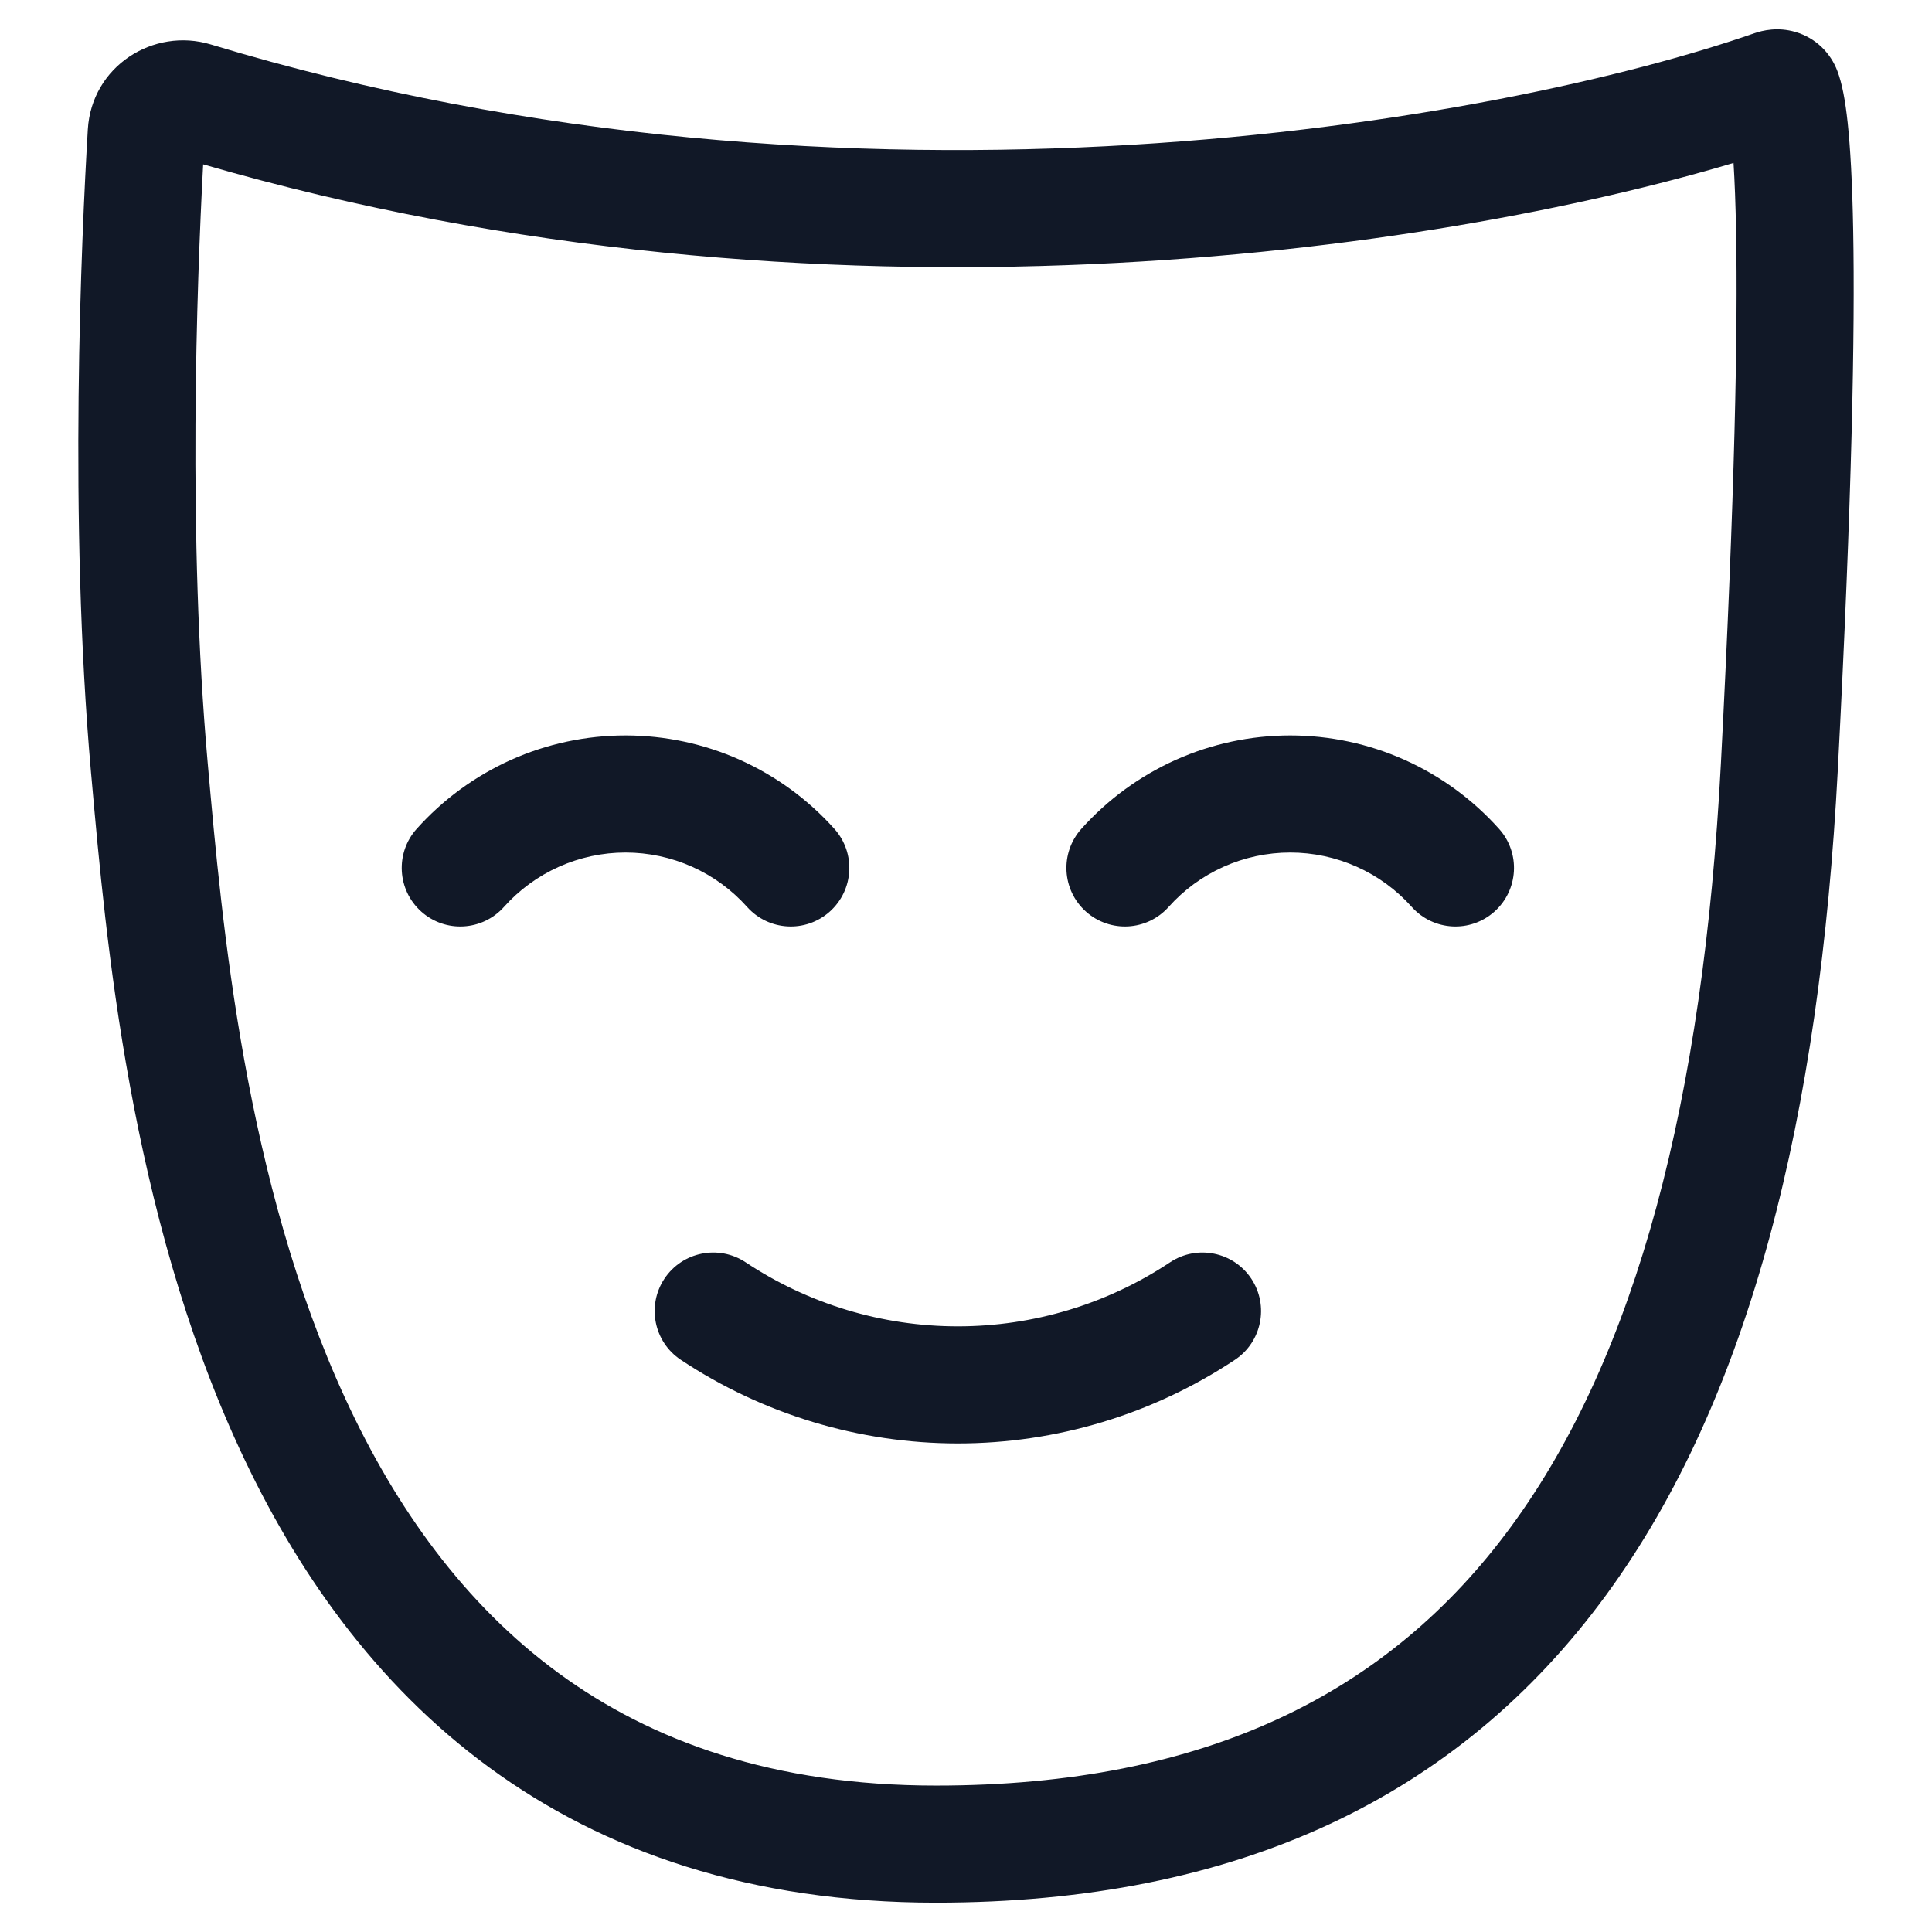 <svg width="33" height="33" viewBox="0 0 33 33" fill="none" xmlns="http://www.w3.org/2000/svg">
<path fill-rule="evenodd" clip-rule="evenodd" d="M31.384 1.213C31.269 0.907 31.017 0.647 30.665 0.545C30.367 0.458 30.109 0.518 29.965 0.568C25.697 2.054 14.634 4.1 3.6 0.759C2.622 0.463 1.564 1.131 1.5 2.211C1.39 4.065 1.172 8.876 1.554 13.188L1.566 13.319C1.805 16.015 2.22 20.7 4.089 24.741C5.046 26.811 6.404 28.759 8.356 30.189C10.319 31.628 12.824 32.499 15.987 32.499C21.135 32.499 24.908 30.693 27.431 27.248C29.906 23.868 31.083 19.035 31.391 13.152C31.636 8.469 31.685 5.649 31.654 3.945C31.639 3.093 31.603 2.507 31.56 2.099C31.518 1.708 31.464 1.424 31.384 1.213L31.384 1.213ZM3.47 2.807C14.08 5.886 24.587 4.283 29.61 2.783C29.629 3.086 29.645 3.477 29.654 3.981C29.684 5.617 29.637 8.385 29.394 13.047C29.094 18.784 27.952 23.151 25.817 26.066C23.731 28.916 20.605 30.499 15.987 30.499C13.214 30.499 11.132 29.744 9.538 28.576C7.932 27.399 6.763 25.759 5.904 23.902C4.183 20.179 3.792 15.781 3.55 13.056L3.546 13.011C3.206 9.176 3.359 4.889 3.47 2.807ZM9.547 14.805C9.905 14.645 10.292 14.562 10.684 14.562C11.076 14.562 11.464 14.645 11.822 14.805C12.18 14.965 12.5 15.199 12.761 15.491C13.129 15.903 13.761 15.939 14.173 15.571C14.585 15.203 14.621 14.571 14.253 14.159C13.804 13.657 13.254 13.255 12.639 12.979C12.024 12.704 11.358 12.562 10.684 12.562C10.011 12.562 9.344 12.704 8.729 12.979C8.115 13.255 7.565 13.657 7.116 14.159C6.748 14.571 6.784 15.203 7.196 15.571C7.608 15.939 8.24 15.903 8.608 15.491C8.869 15.199 9.189 14.965 9.547 14.805ZM20.9 14.805C21.258 14.645 21.646 14.562 22.038 14.562C22.43 14.562 22.817 14.645 23.175 14.805C23.533 14.965 23.853 15.199 24.114 15.491C24.482 15.903 25.114 15.939 25.526 15.571C25.938 15.203 25.974 14.571 25.606 14.159C25.157 13.657 24.608 13.255 23.992 12.979C23.378 12.704 22.712 12.562 22.038 12.562C21.364 12.562 20.698 12.704 20.083 12.979C19.468 13.255 18.918 13.657 18.469 14.159C18.102 14.571 18.137 15.203 18.549 15.571C18.961 15.939 19.593 15.903 19.961 15.491C20.222 15.199 20.542 14.965 20.9 14.805ZM11.349 21.841C11.655 21.381 12.275 21.256 12.736 21.561C13.81 22.275 15.071 22.655 16.361 22.655C17.651 22.655 18.912 22.275 19.986 21.561C20.446 21.256 21.067 21.381 21.373 21.841C21.678 22.301 21.553 22.922 21.093 23.227C19.691 24.158 18.044 24.655 16.361 24.655C14.678 24.655 13.031 24.158 11.629 23.227C11.169 22.922 11.044 22.301 11.349 21.841Z" fill="#111827"/>
</svg>

